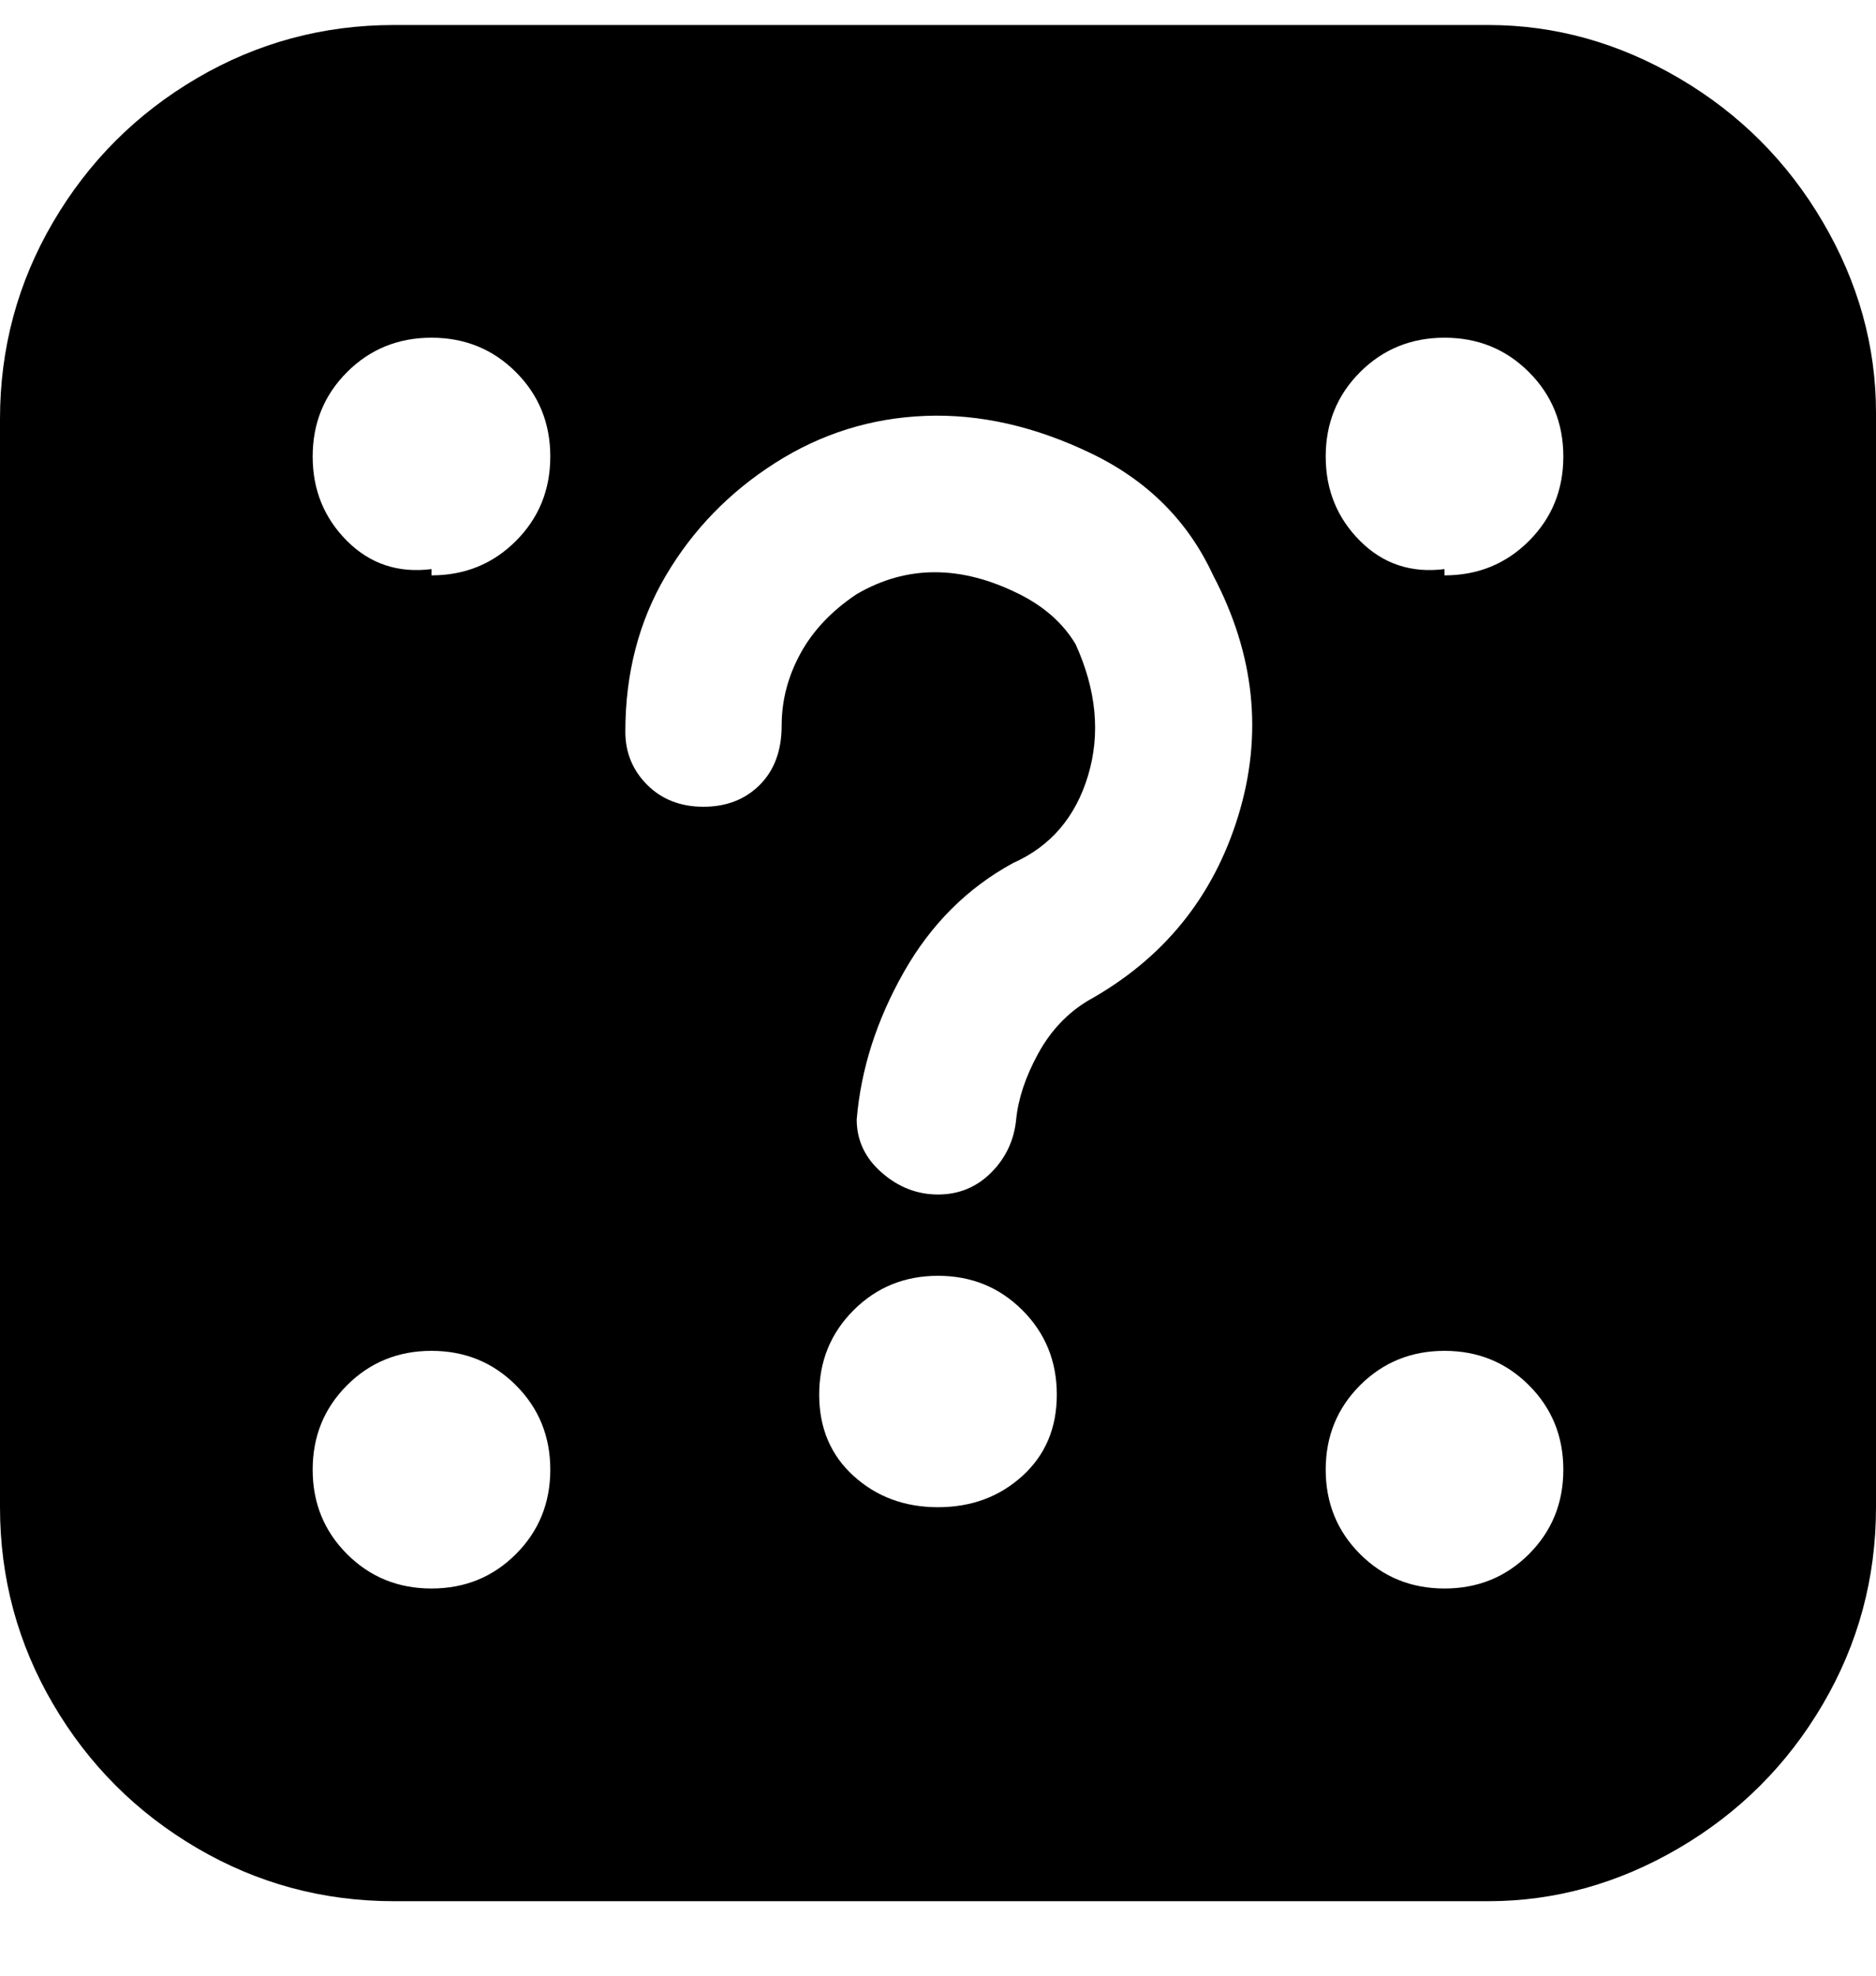 <svg viewBox="0 0 300 316" xmlns="http://www.w3.org/2000/svg"><path d="M238 4H63q-17 0-31.5 8.5t-23 23Q0 50 0 67v174q0 17 8.5 31.5t23 23Q46 304 63 304h175q16 0 30.5-8.5t23-23Q300 258 300 241V66q0-16-8.5-30.5t-23-23Q254 4 238 4zM69 254q-8 0-13.5-5.5T50 235q0-8 5.5-13.5T69 216q8 0 13.5 5.5T88 235q0 8-5.5 13.5T69 254zm0-163q-8 1-13.5-4.5T50 73q0-8 5.5-13.5T69 54q8 0 13.5 5.5T88 73q0 8-5.5 13.5T69 92v-1zm81 150q-8 0-13.5-5t-5.5-13q0-8 5.5-13.5T150 204q8 0 13.5 5.5T169 223q0 8-5.5 13t-13.5 5zm24-81q-5 3-8 8.5t-3.5 10.5q-.5 5-4 8.5T150 191q-5 0-9-3.5t-4-8.5q1-12 7.5-23.5T162 138q9-4 12-14t-2-21q-3-5-9-8-14-7-26 0-6 4-9 9.5t-3 11.5q0 6-3.5 9.5t-9 3.5q-5.5 0-9-3.5T100 117q0-14 6.5-25T124 74q11-7 24-7.5t26.5 6Q188 79 194 92q10 19 4 38.5T174 160zm57 94q-8 0-13.5-5.5T212 235q0-8 5.5-13.5T231 216q8 0 13.5 5.5T250 235q0 8-5.5 13.5T231 254zm0-163q-8 1-13.5-4.5T212 73q0-8 5.5-13.5T231 54q8 0 13.5 5.5T250 73q0 8-5.5 13.5T231 92v-1z"/></svg>